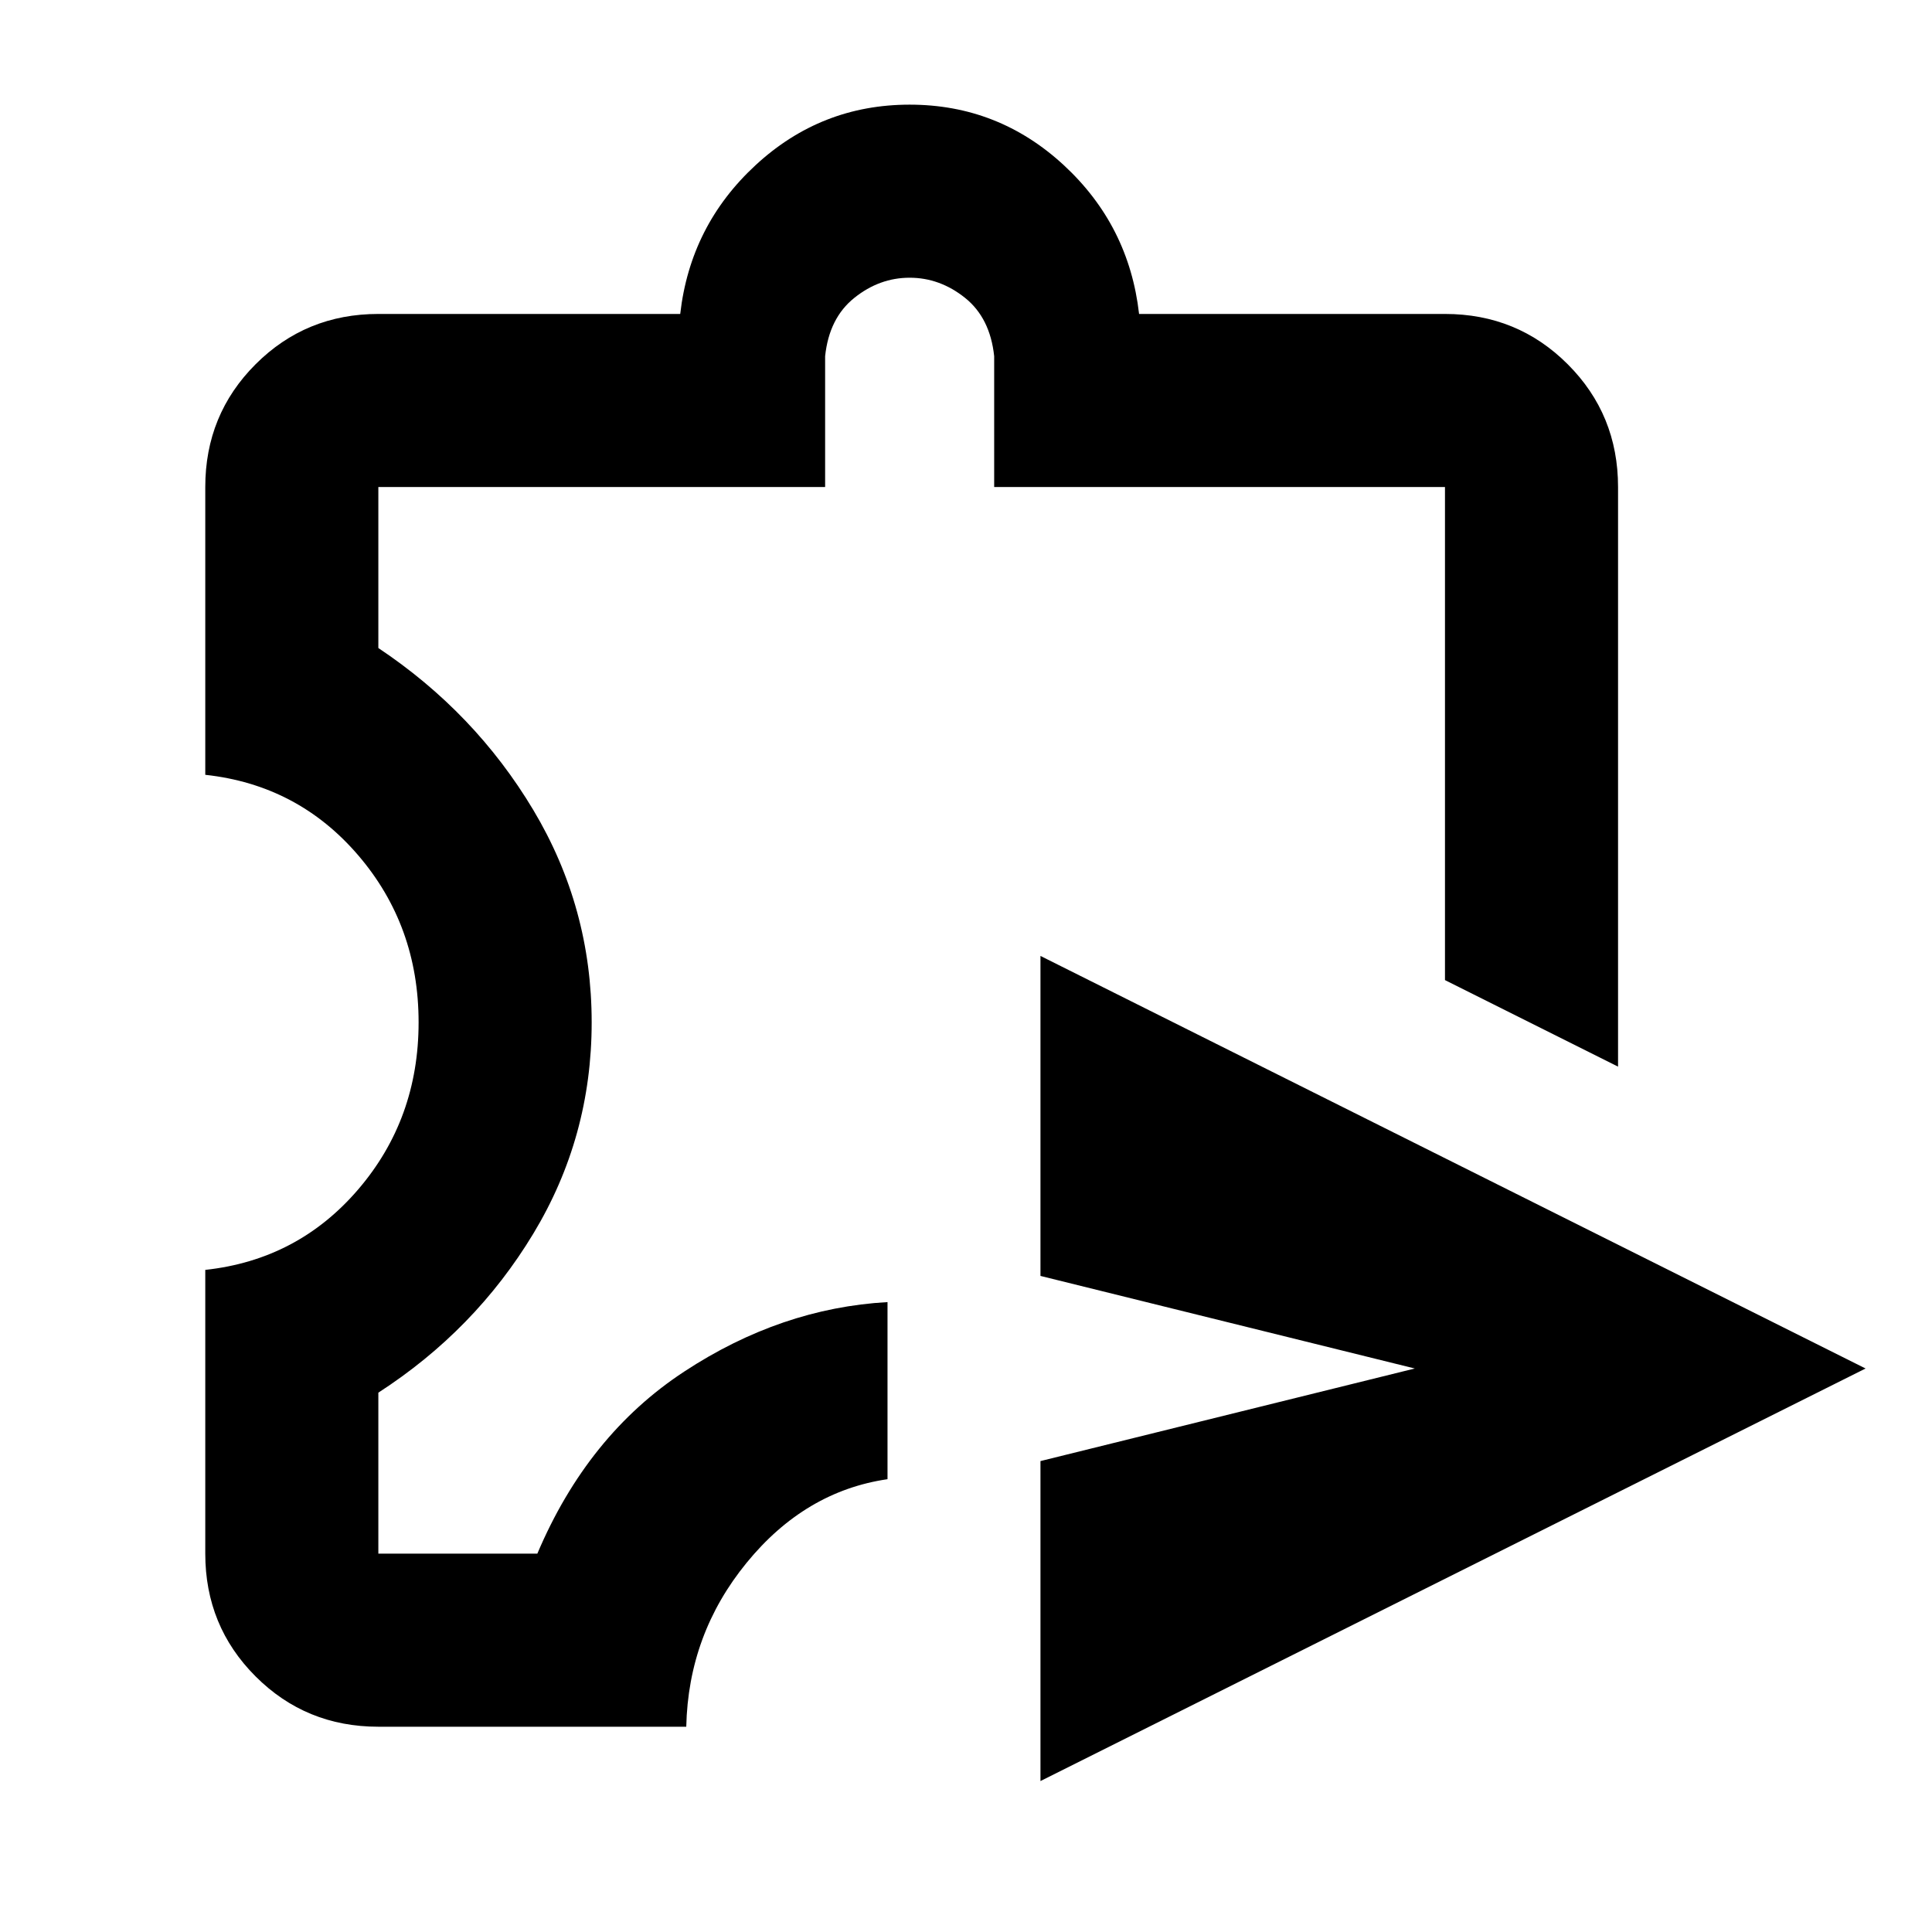 <svg xmlns="http://www.w3.org/2000/svg" height="24" width="24"><path d="M12.925 22.125V18.15l4.65-1.15-4.65-1.15v-3.975L23.175 17ZM4.7 21.45q-.9 0-1.525-.625Q2.55 20.2 2.55 19.3v-3.525q1.15-.125 1.9-1T5.2 12.7q0-1.2-.75-2.075-.75-.875-1.9-1V6.05q0-.9.625-1.525Q3.8 3.9 4.7 3.9h3.75q.125-1.1.938-1.85.812-.75 1.912-.75 1.1 0 1.913.75.812.75.937 1.85h3.8q.9 0 1.525.625.625.625.625 1.525v7.2l-2.15-1.075V6.05h-5.6V4.425q-.05-.475-.362-.725-.313-.25-.688-.25-.375 0-.687.25-.313.25-.363.725V6.05H4.7v2q1.2.8 1.925 2.012.725 1.213.725 2.638 0 1.425-.725 2.625T4.7 17.3v2h1.975Q7.3 17.825 8.5 17.038q1.2-.788 2.525-.863v2.2q-1.025.15-1.75 1.038-.725.887-.75 2.037Zm6.625-10.075Z"/></svg>